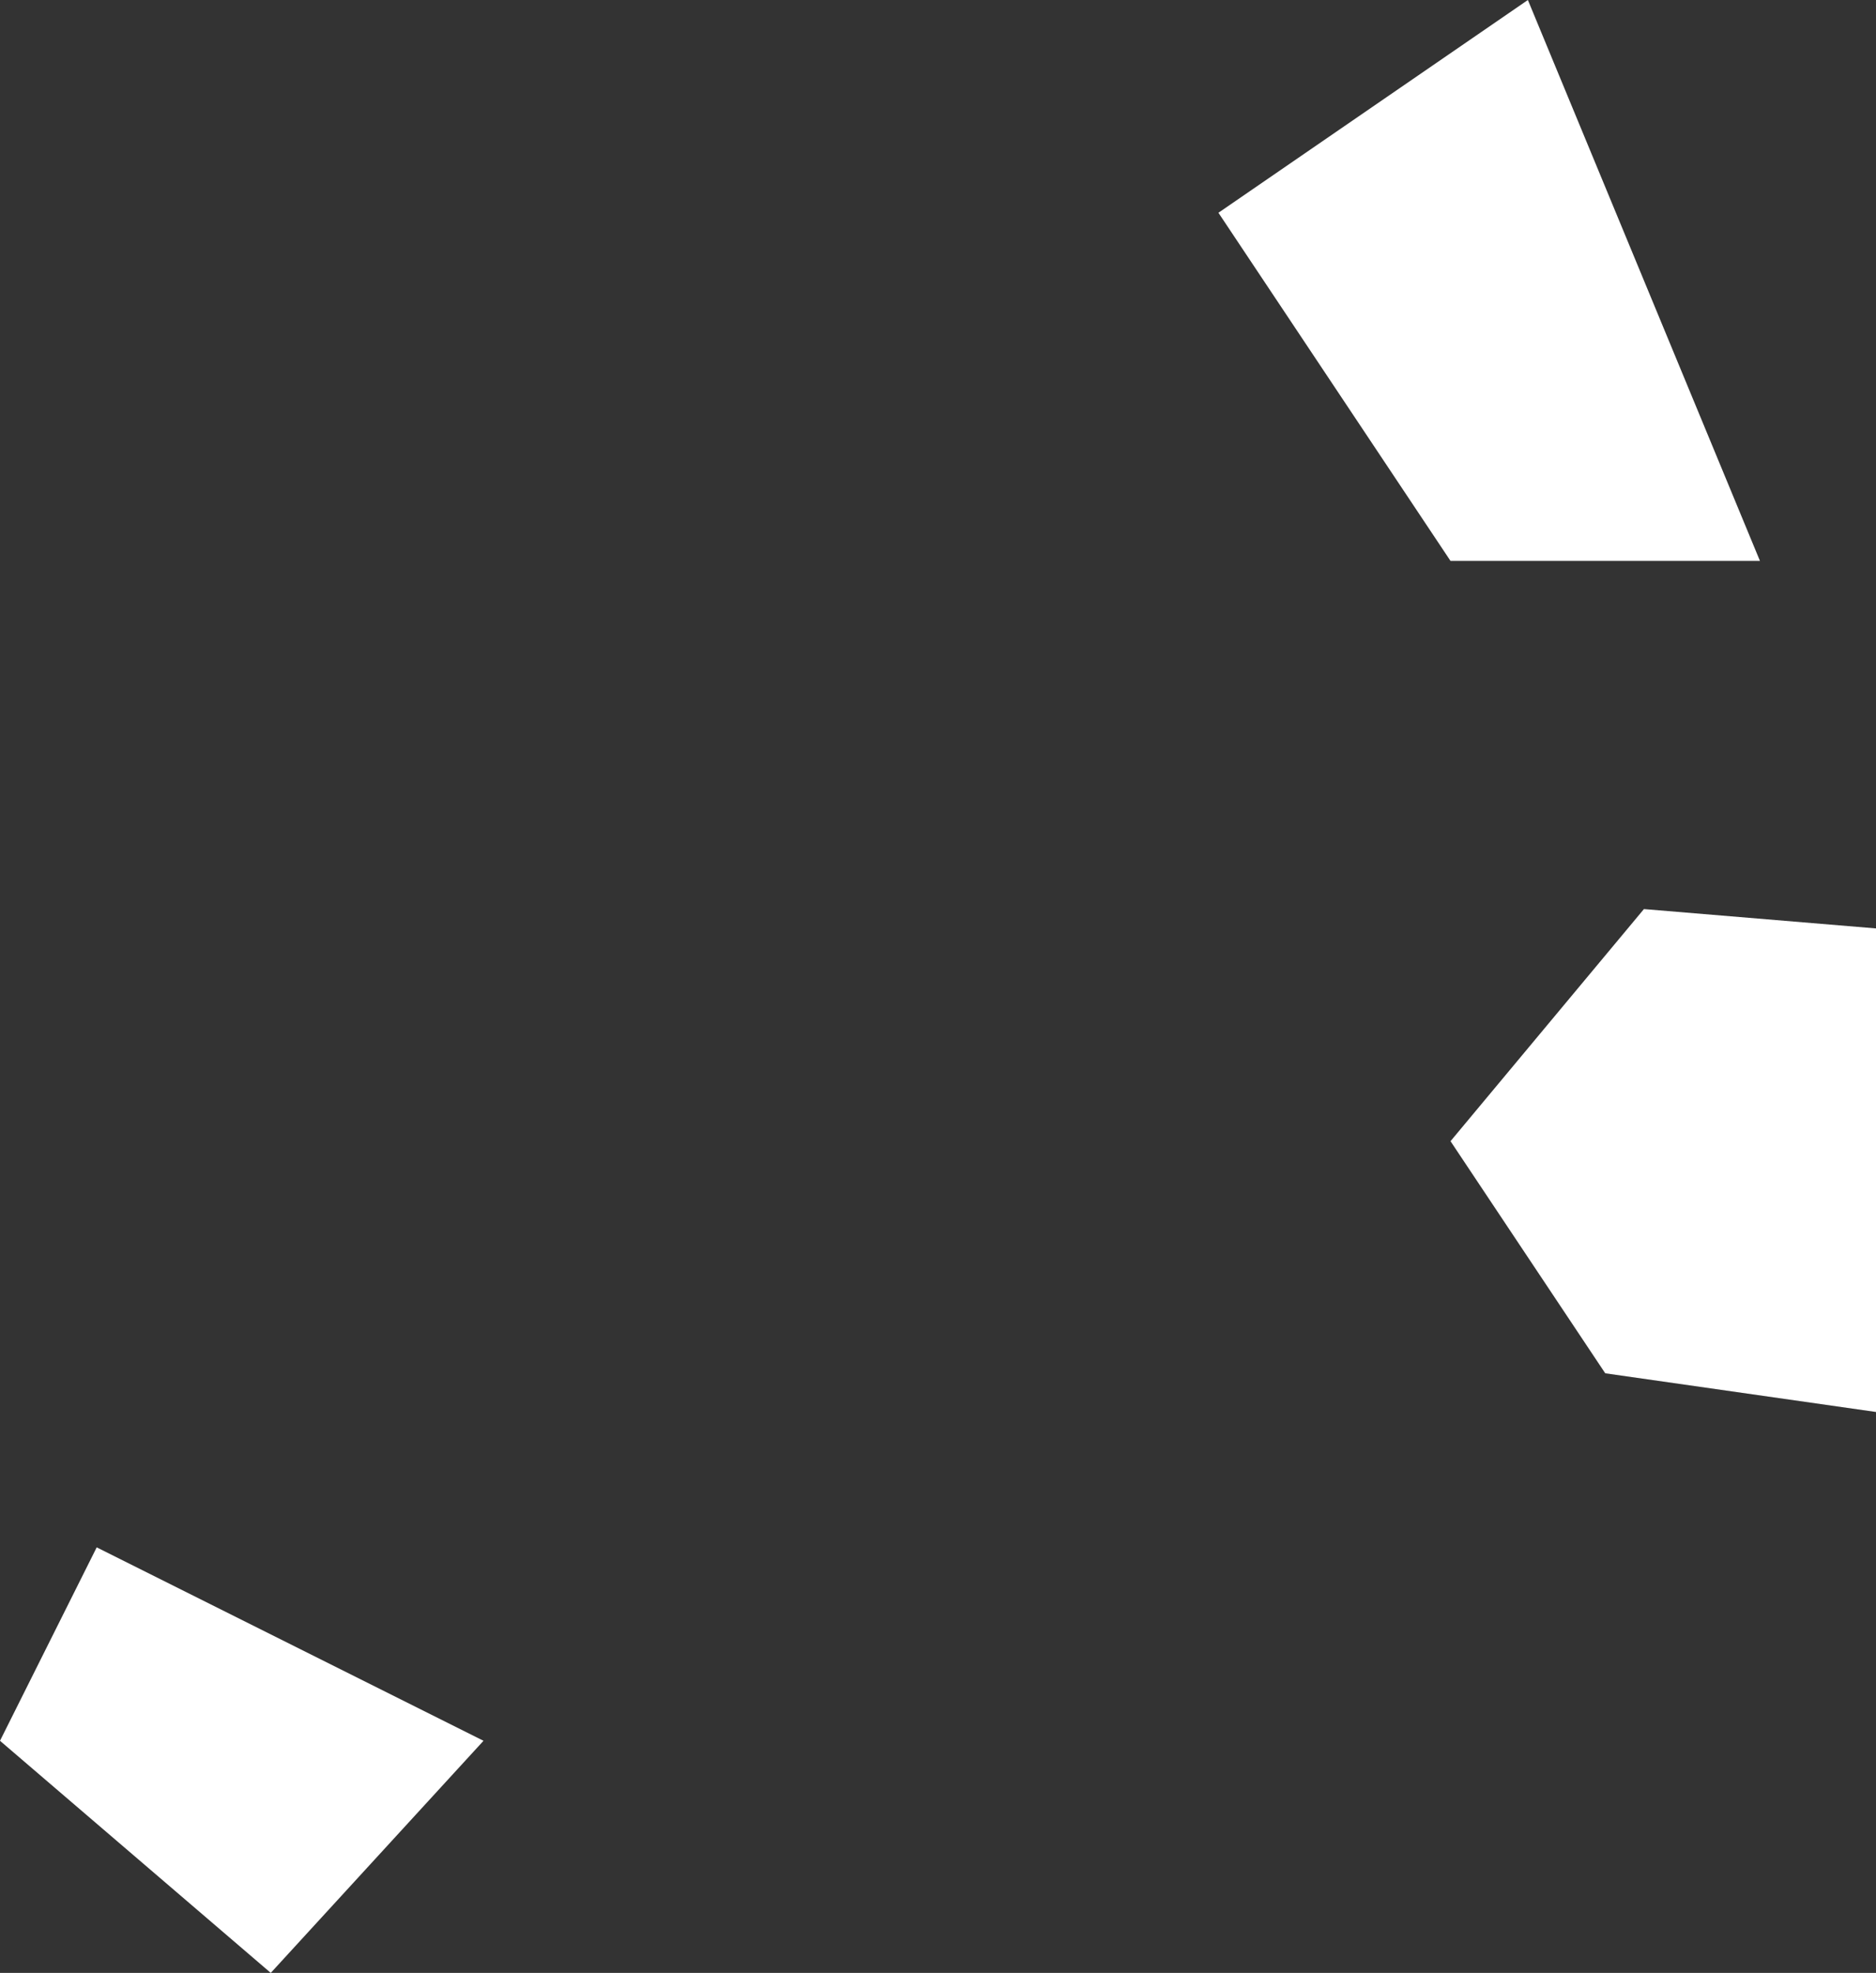 <svg xmlns="http://www.w3.org/2000/svg" width="9.7" height="10.2" viewBox="0 0 9.7 10.2">
  <rect x="0" y="0" width="9.7" height="10.2" fill="#333333" stroke="none"/>
  <title>sc</title>
  <g id="Layer_2" data-name="Layer 2">
    <g id="Layer_1-2" data-name="Layer 1">
      <g id="sc">
        <path d="M.5,8,0,9l1.4,1.2L2.5,9ZM7.9,0,6.3,1.1,7.5,2.9H9.1Zm.6,4.7-1,1.2.8,1.2,1.4.2V4.8Z" style="fill: #fff"/>
      </g>
    </g>
  </g>
</svg>
